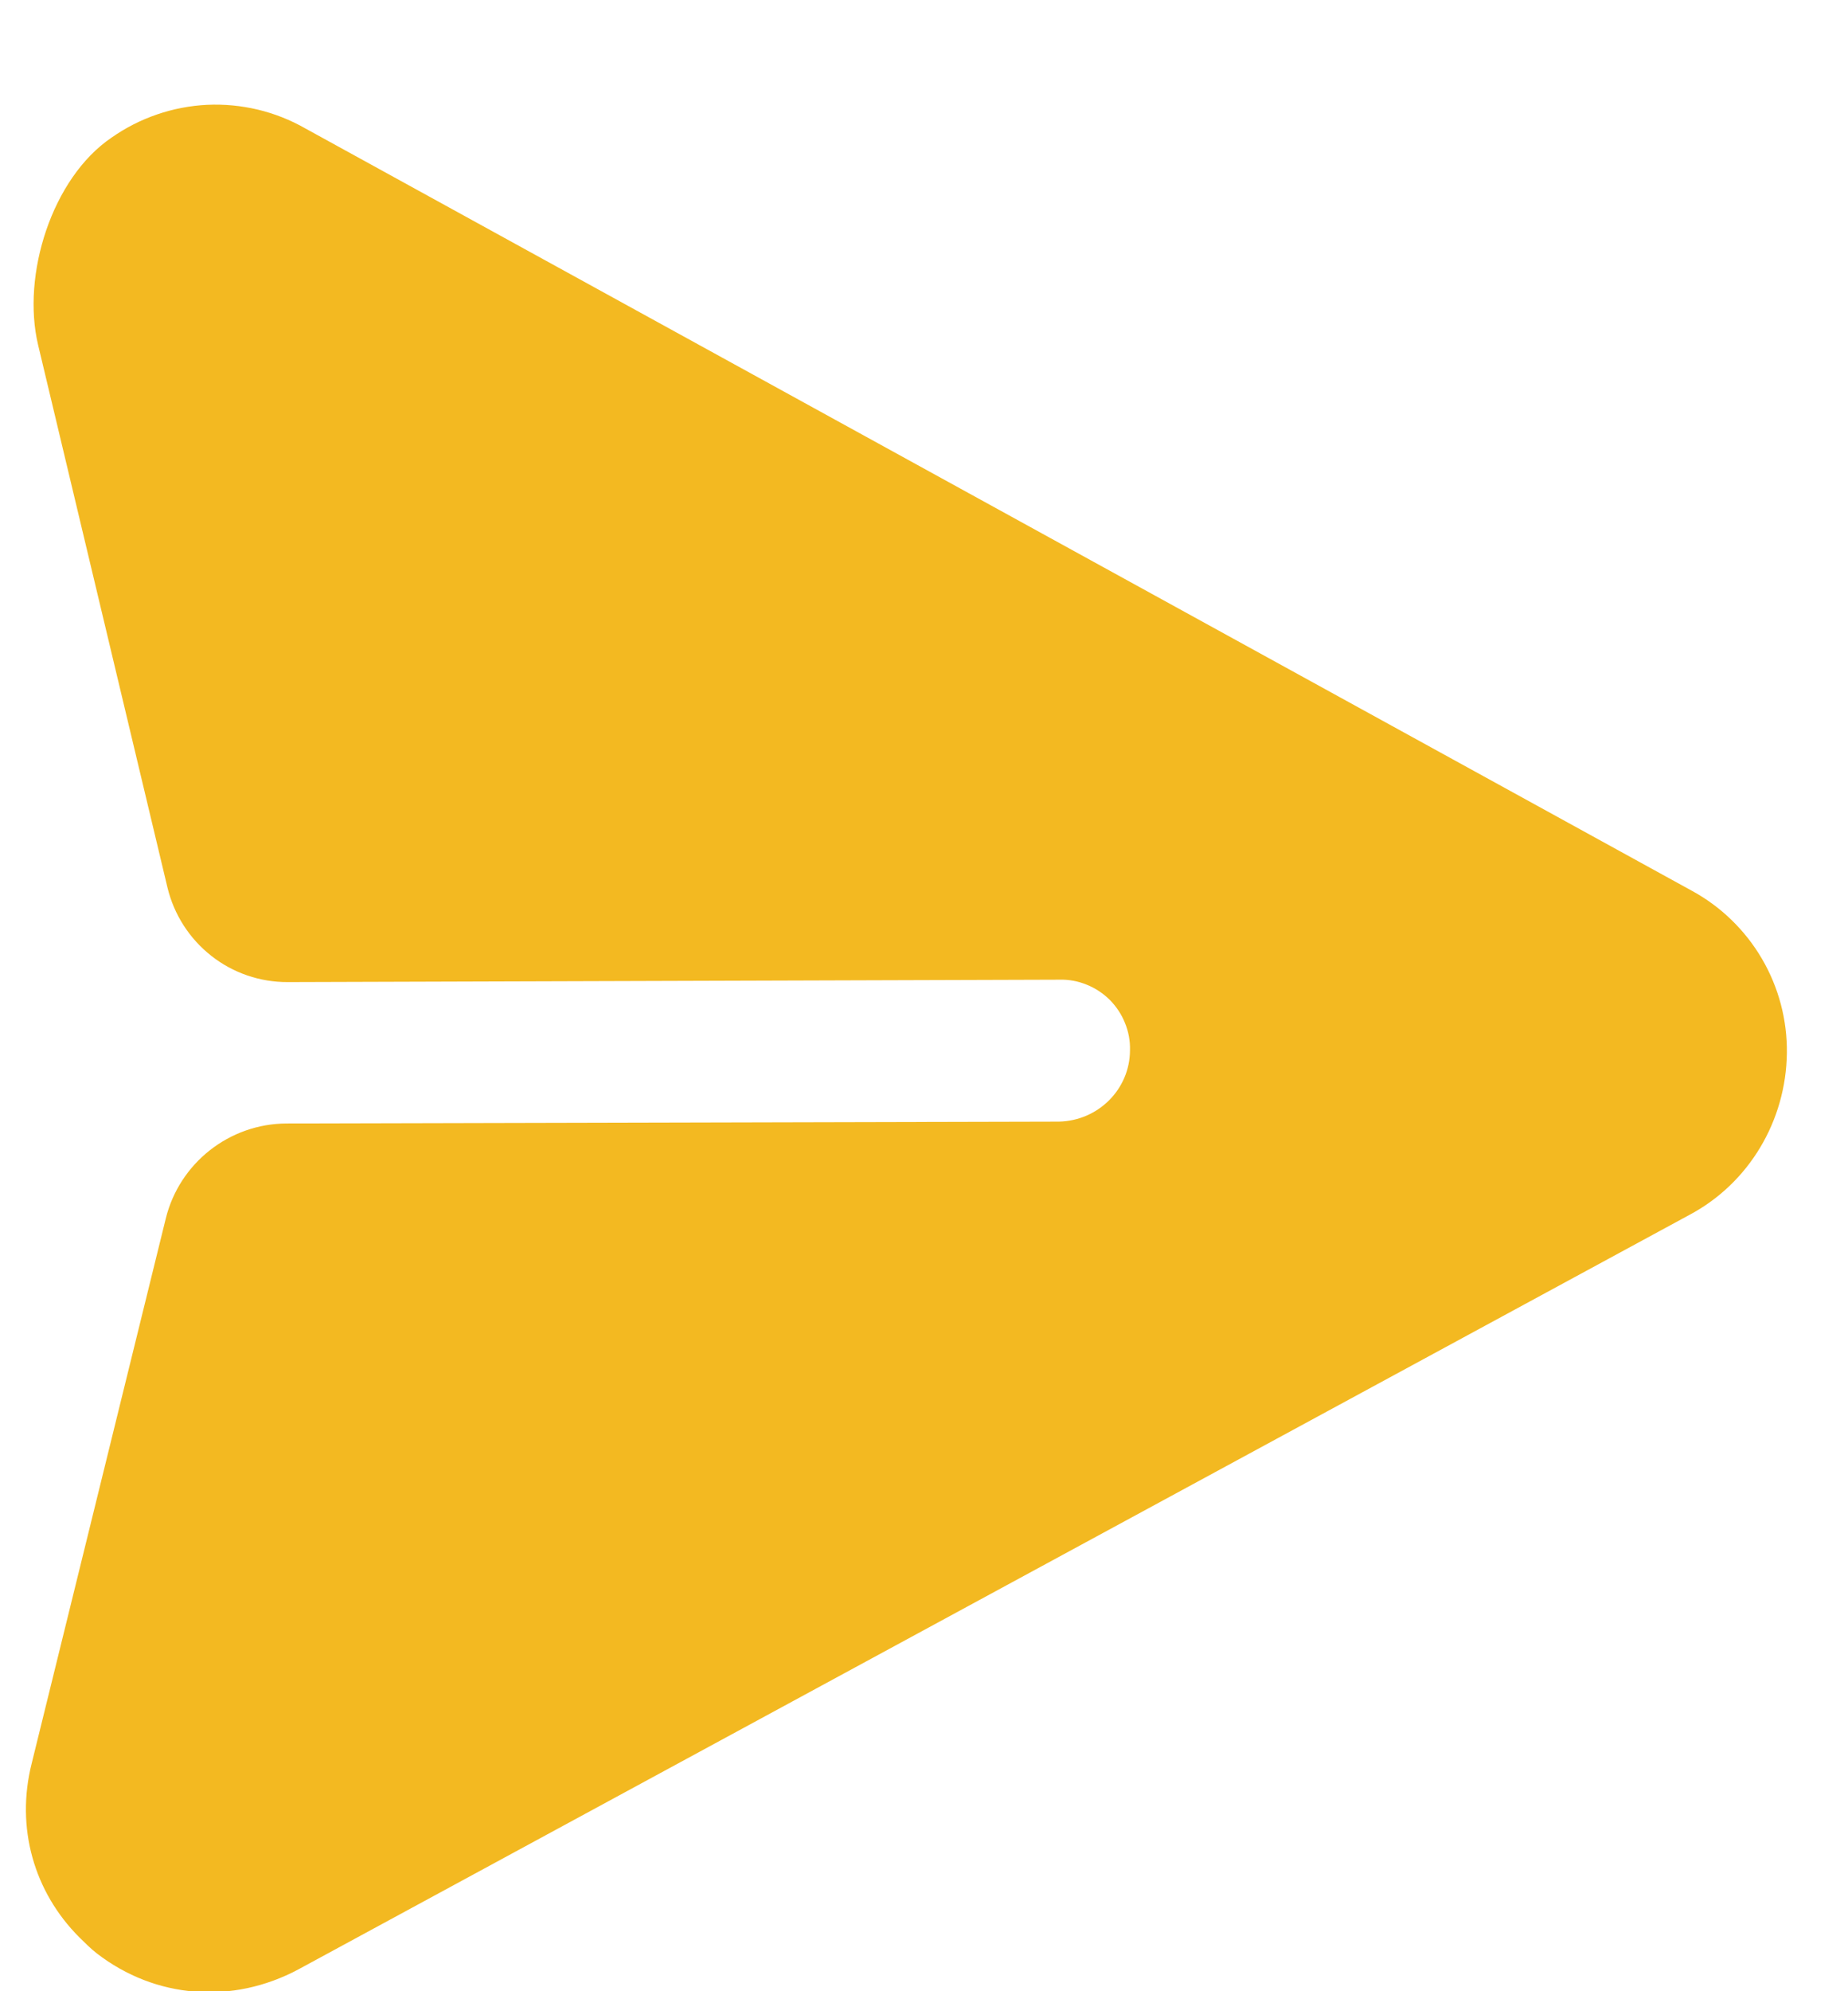 <svg width="13" height="14" viewBox="0 0 13 14" fill="none" xmlns="http://www.w3.org/2000/svg">
<path d="M12.57 7.404C12.573 7.171 12.512 6.941 12.394 6.74C12.276 6.539 12.105 6.373 11.9 6.262L2.148 0.903C1.938 0.783 1.698 0.726 1.457 0.737C1.215 0.749 0.982 0.829 0.784 0.968C0.365 1.253 0.151 1.934 0.268 2.425L1.178 6.24C1.224 6.43 1.332 6.599 1.486 6.72C1.639 6.841 1.83 6.906 2.025 6.905L7.452 6.888C7.518 6.886 7.583 6.898 7.644 6.923C7.705 6.947 7.76 6.984 7.807 7.03C7.853 7.077 7.89 7.132 7.914 7.193C7.939 7.254 7.951 7.319 7.949 7.385C7.948 7.658 7.726 7.88 7.449 7.886L2.017 7.899C1.614 7.9 1.262 8.177 1.166 8.568L0.223 12.398C0.109 12.85 0.239 13.302 0.558 13.621C0.596 13.658 0.638 13.701 0.681 13.734C1.094 14.053 1.635 14.094 2.098 13.847L11.884 8.542C12.304 8.319 12.564 7.88 12.57 7.404L12.57 7.404Z" fill="#F3B921"/>
</svg>

